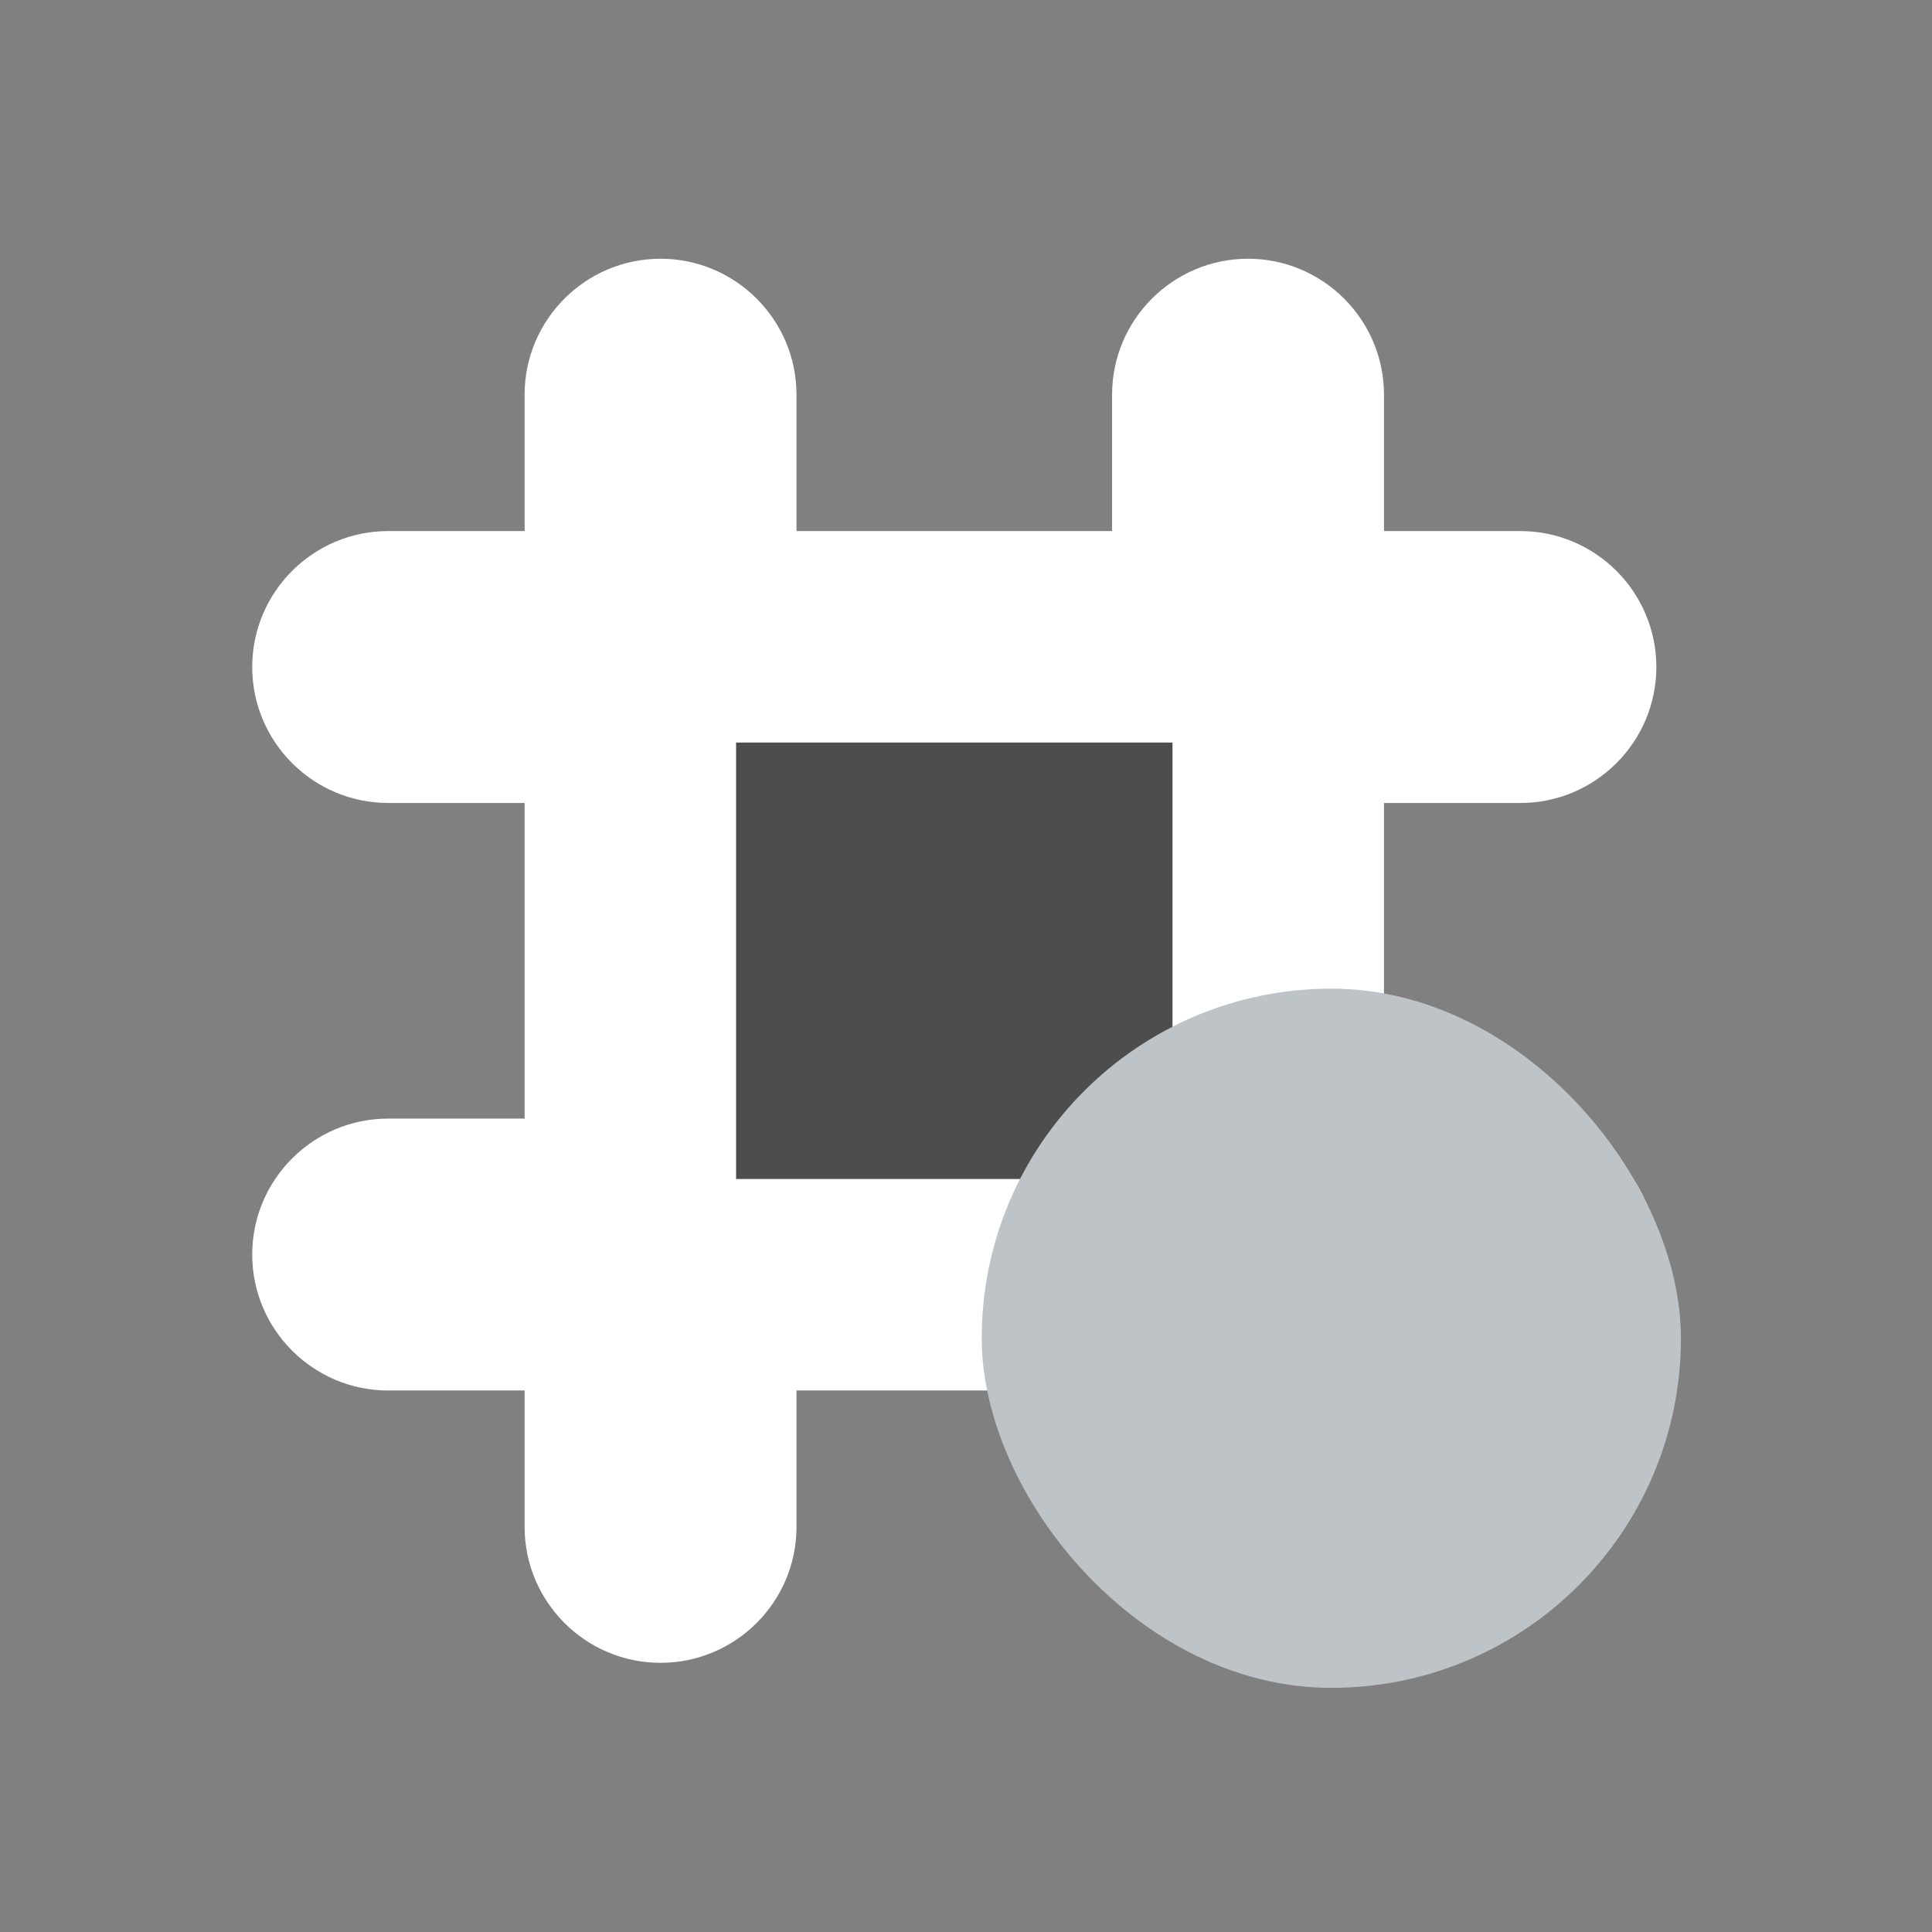 <?xml version="1.0" encoding="UTF-8" standalone="no"?>
<!-- Created with Inkscape (http://www.inkscape.org/) -->

<svg
   xmlns:dc="http://purl.org/dc/elements/1.1/"
   xmlns:cc="http://creativecommons.org/ns#"
   xmlns:rdf="http://www.w3.org/1999/02/22-rdf-syntax-ns#"
   xmlns:svg="http://www.w3.org/2000/svg"
   xmlns="http://www.w3.org/2000/svg"
   xmlns:sodipodi="http://sodipodi.sourceforge.net/DTD/sodipodi-0.dtd"
   xmlns:inkscape="http://www.inkscape.org/namespaces/inkscape"
   width="22"
   height="22"
   id="svg3760"
   version="1.1"
   inkscape:version="0.91 r13725"
   sodipodi:docname="irc-channel-parted.svg">
  <rect width="100%" height="100%" fill="#808080" stroke="none"/>
  <defs
     id="defs3762" />
  <sodipodi:namedview
     id="base"
     pagecolor="#ffffff"
     bordercolor="#666666"
     borderopacity="1.0"
     inkscape:pageopacity="0.0"
     inkscape:pageshadow="2"
     inkscape:zoom="16.631103"
     inkscape:cx="-1.8290294"
     inkscape:cy="15.059962"
     inkscape:document-units="px"
     inkscape:current-layer="layer1"
     showgrid="true"
     fit-margin-top="0"
     fit-margin-left="0"
     fit-margin-right="0"
     fit-margin-bottom="0"
     inkscape:window-width="1366"
     inkscape:window-height="630"
     inkscape:window-x="0"
     inkscape:window-y="36"
     inkscape:window-maximized="1"
     inkscape:showpageshadow="false"
     showguides="false">
    <sodipodi:guide
       position="4.1796875e-06,22"
       orientation="22,0"
       id="guide4116" />
    <sodipodi:guide
       position="4.1796875e-06,-2.6953124e-06"
       orientation="0,22"
       id="guide4118" />
    <sodipodi:guide
       position="22,-2.6953124e-06"
       orientation="-22,0"
       id="guide4120" />
    <sodipodi:guide
       position="22,22"
       orientation="0,-22"
       id="guide4122" />
    <sodipodi:guide
       position="2,20"
       orientation="18,0"
       id="guide4124" />
    <sodipodi:guide
       position="20,2"
       orientation="-18,0"
       id="guide4128" />
    <sodipodi:guide
       position="20,20"
       orientation="0,-18"
       id="guide4130" />
    <sodipodi:guide
       position="3,19"
       orientation="16,0"
       id="guide4132" />
    <sodipodi:guide
       position="3,3"
       orientation="0,16"
       id="guide4134" />
    <sodipodi:guide
       position="19,3"
       orientation="-16,0"
       id="guide4136" />
    <sodipodi:guide
       position="19,19"
       orientation="0,-16"
       id="guide4138" />
    <inkscape:grid
       type="xygrid"
       id="grid4140" />
  </sodipodi:namedview>
  <g
     inkscape:label="Capa 1"
     inkscape:groupmode="layer"
     id="layer1"
     transform="translate(-553.723,-583.119)">
    <g
       id="g3"
       style="fill:#4d4d4d;fill-opacity:1"
       transform="matrix(0.064,0,0,0.064,556.595,586.065)">
      <path
         d="m 225.642,152.993 -24.273,0 0,-56.155 24.273,0 c 13.332,0 24.188,-10.854 24.188,-24.189 0,-13.342 -10.855,-24.189 -24.188,-24.189 l -24.273,0 0,-24.266 c 0,-13.335 -10.855,-24.189 -24.19,-24.189 -13.343,0 -24.188,10.854 -24.188,24.189 l 0,24.266 -56.148,0 0,-24.266 C 96.843,10.859 85.99,0.005 72.654,0.005 59.313,0.005 48.465,10.859 48.465,24.194 l 0,24.266 -24.276,0 C 10.853,48.46 0,59.308 0,72.649 0,85.984 10.853,96.838 24.189,96.838 l 24.276,0 0,56.155 -24.276,0 C 10.853,152.993 0,163.851 0,177.184 c 0,13.333 10.853,24.188 24.189,24.188 l 24.276,0 0,24.265 c 0,13.343 10.848,24.188 24.189,24.188 13.336,0 24.189,-10.845 24.189,-24.188 l 0,-24.265 56.146,0 0,24.265 c 0,13.343 10.855,24.188 24.188,24.188 13.34,0 24.19,-10.845 24.19,-24.188 l 0,-24.265 24.273,0 c 13.338,0 24.188,-10.855 24.188,-24.188 0,-13.333 -10.849,-24.191 -24.186,-24.191 z M 177.177,10.756 c -118.118,159.382 -59.059,79.691 0,0 z"
         id="path7"
         style="fill:#ffffff;fill-opacity:1"
         inkscape:connector-curvature="0"
         sodipodi:nodetypes="sccssscsssccssscsssccssscsssccssscssscc" />
      <path
         d="m 86.093,163.744 77.646,0 0,-77.657 -77.646,0 z"
         id="path5"
         style="fill:#4d4d4d;fill-opacity:1"
         inkscape:connector-curvature="0"
         sodipodi:nodetypes="ccccc" />
    </g>
    <rect
       style="opacity:1;fill:#bdc3c7;fill-opacity:1;stroke:none;stroke-opacity:1"
       id="rect4172"
       width="7.962"
       height="7.962"
       x="564.902"
       y="594.377"
       ry="3.981" />
  </g>
</svg>
